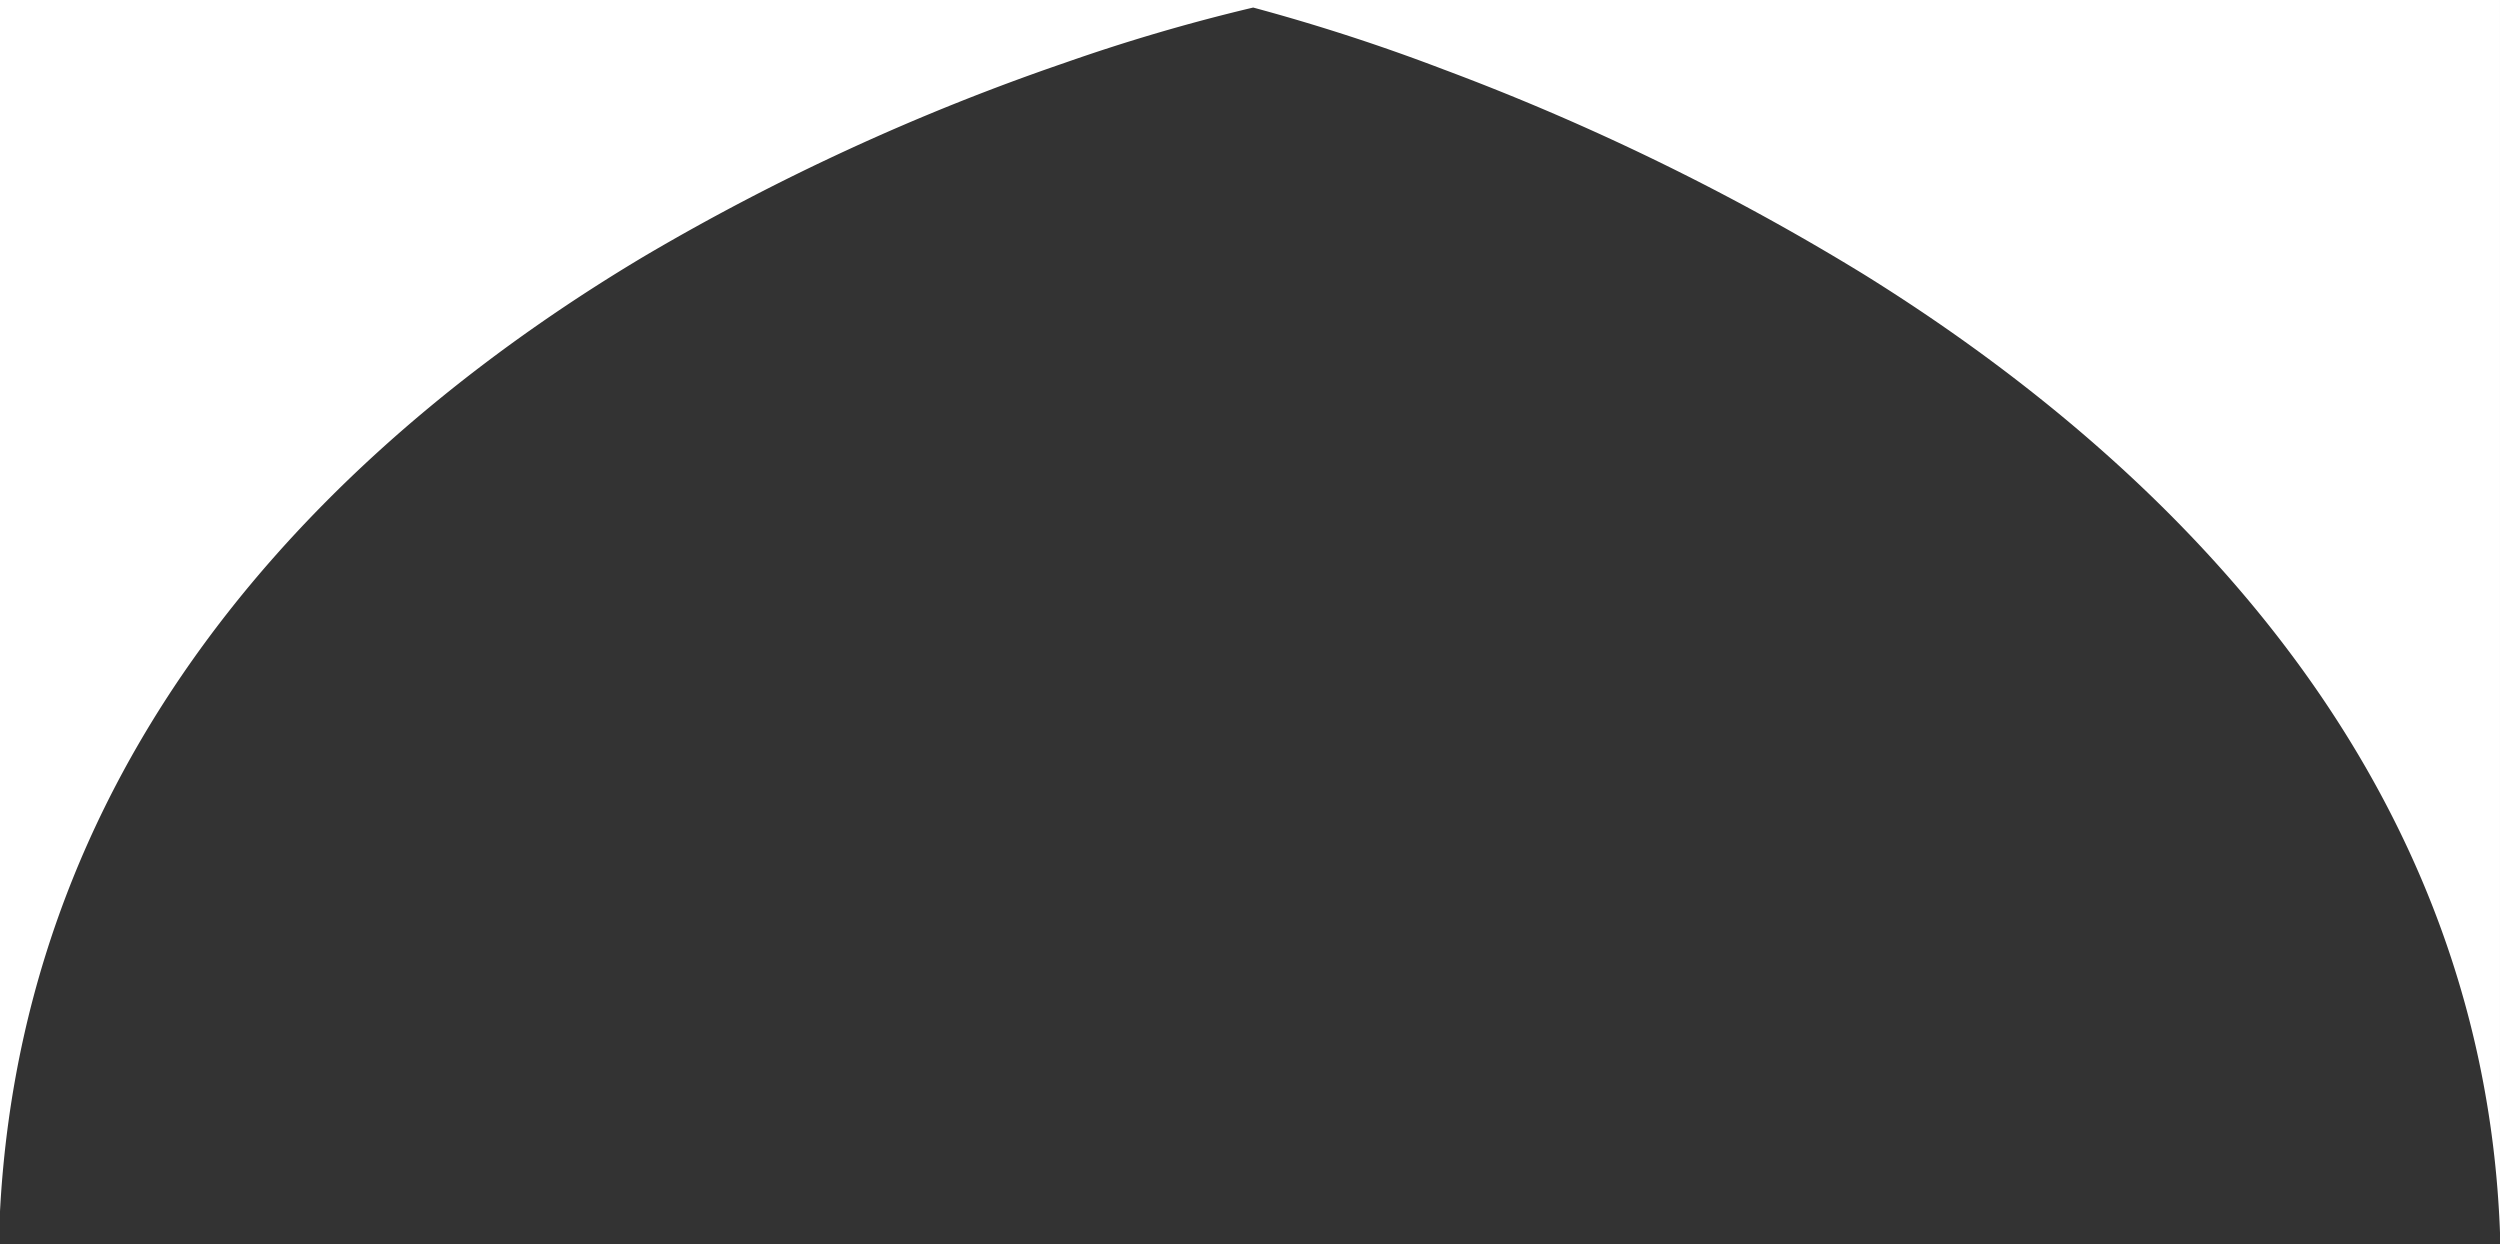 <svg xmlns="http://www.w3.org/2000/svg" width="221" height="110"><rect width="100%" height="100%" fill="#333333" stroke="none"/><defs><clipPath id="a"><path d="M0 0h221v110H0z"/></clipPath></defs><g data-name="SPRK_default_preset_name_web_1920 – 1" clip-path="url(#a)"><path fill="none" d="M0 0h221v110H0z"/><path fill="#fff" data-name="Subtraction 1" d="M221 301H-.001v-.429h221V301Zm0-192.01c-1.539-42.1-31.416-69.308-56.208-84.718a214.9 214.9 0 0 0-37.2-18.14A173.922 173.922 0 0 0 110.78.667a165.483 165.483 0 0 0-16.691 4.9A203.126 203.126 0 0 0 57.041 22.6C32.274 37.357 2.273 64-.001 107.1V0h221v108.989Z"/></g></svg>